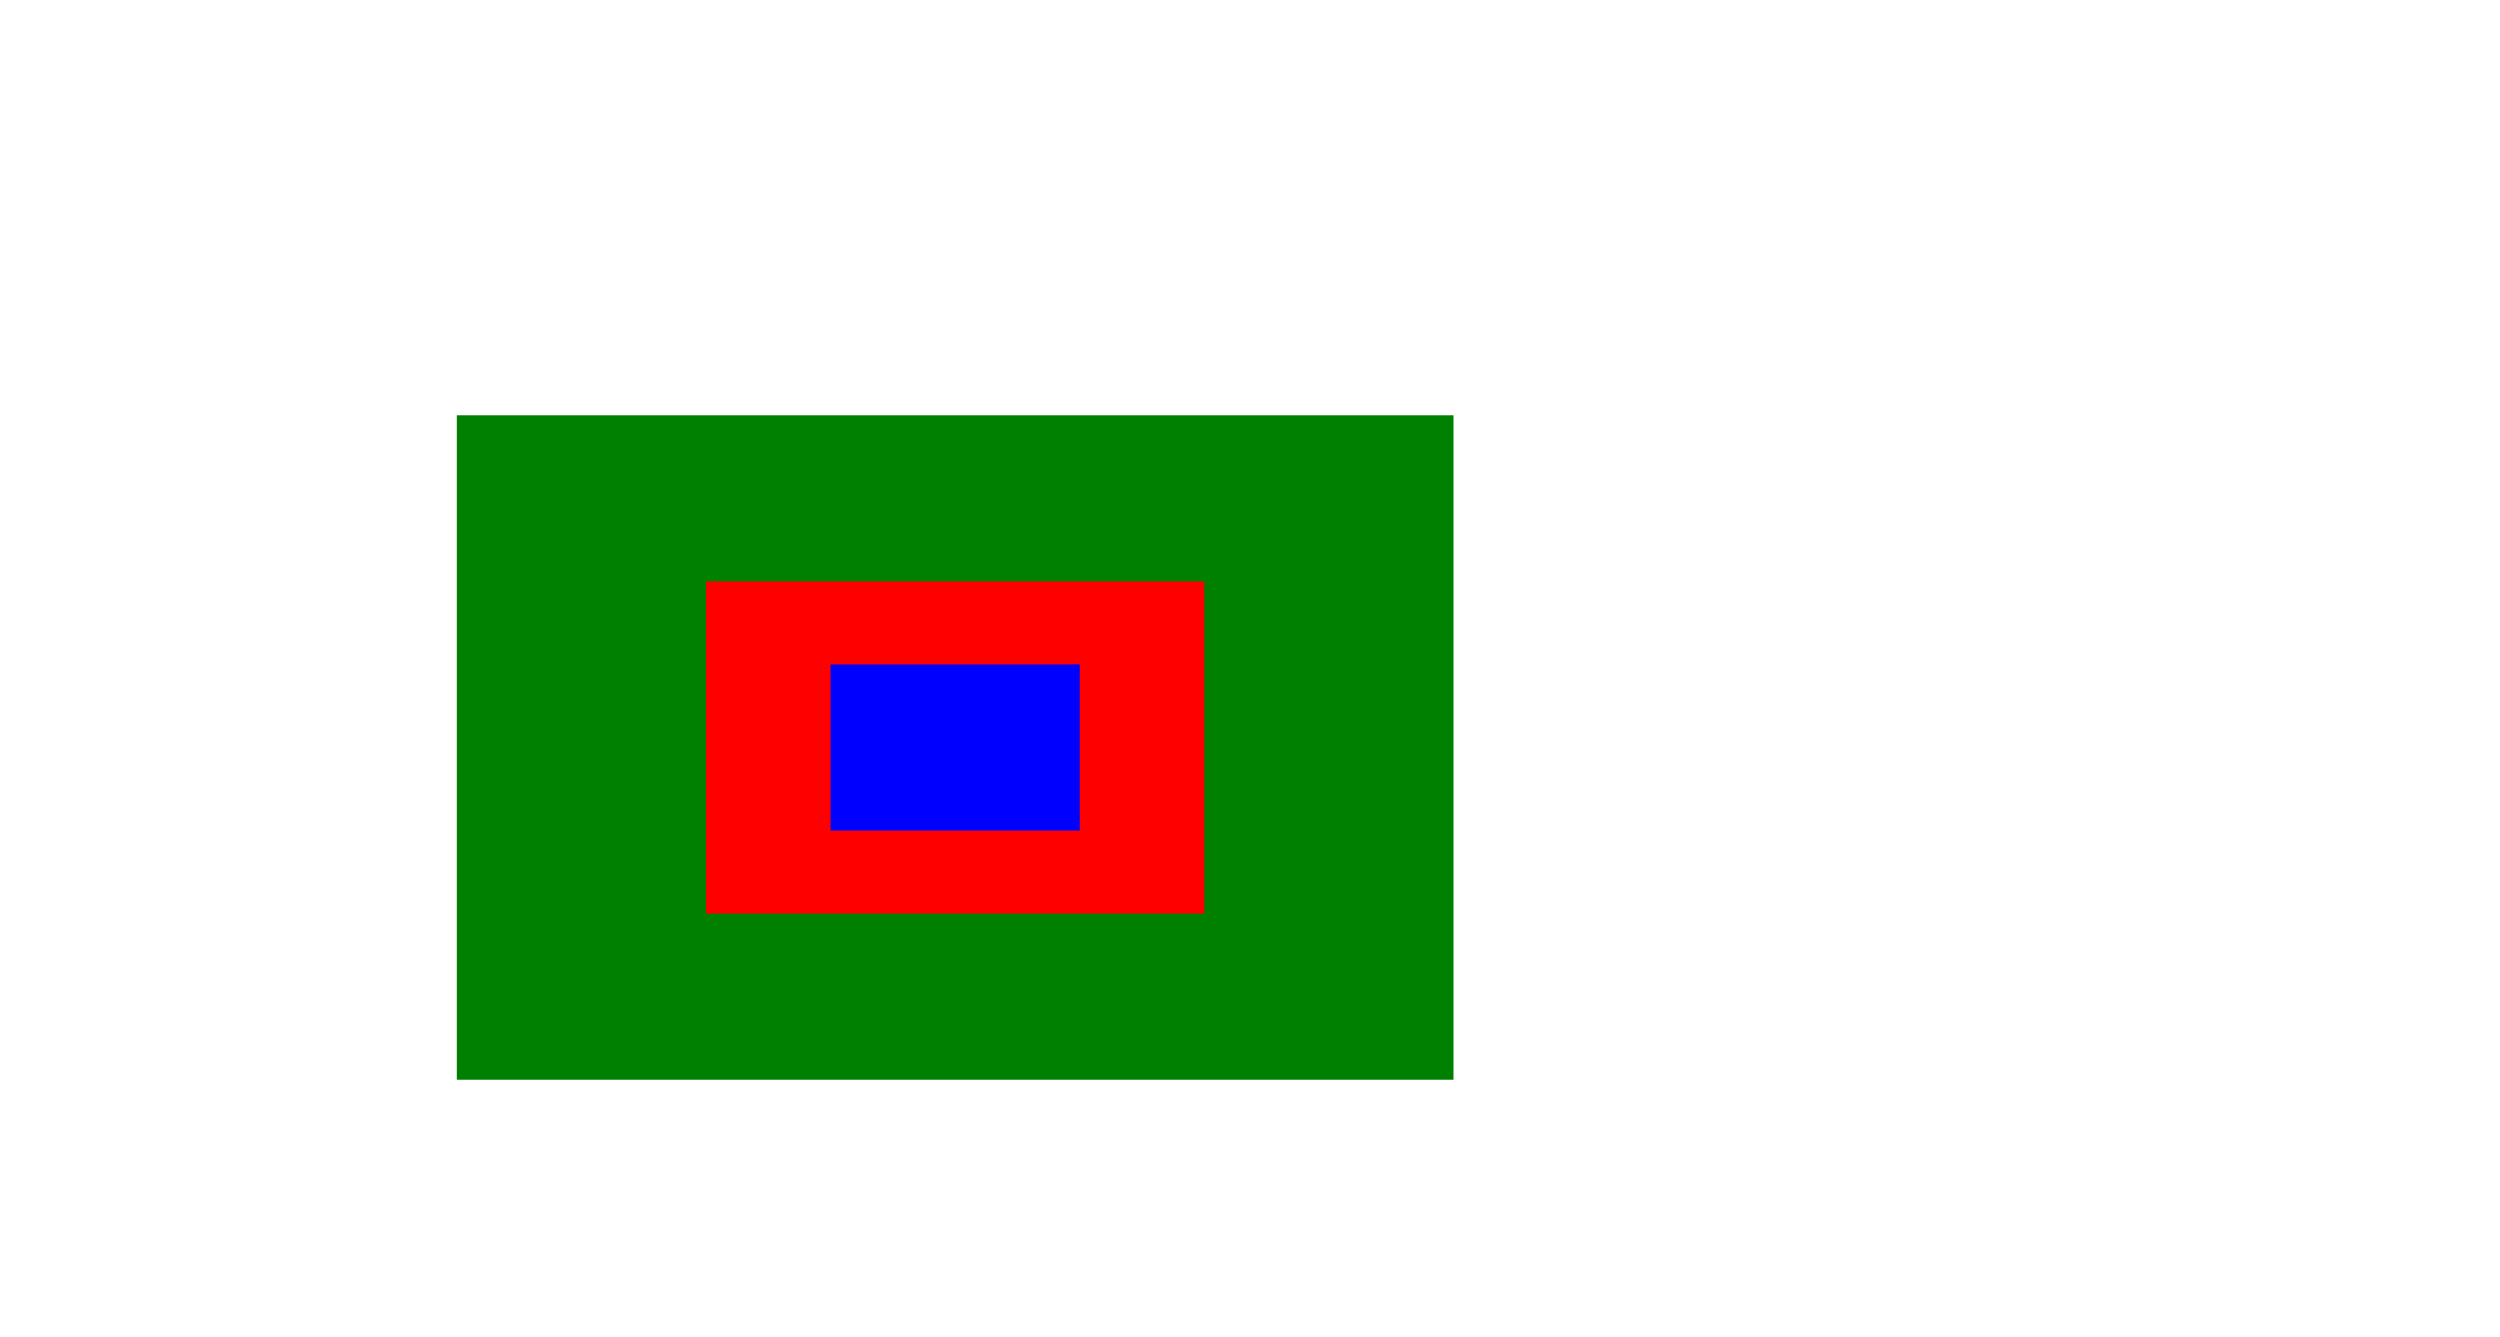 <svg width="301" height="161" xmlns="http://www.w3.org/2000/svg">
  <rect transform-origin="115 90" x="100" y="80" width="30" height="20" fill="green" transform="scale(4)"/>
  <rect transform-origin="115 90" x="100" y="80" width="30" height="20" fill="red" transform="scale(2)"/>
  <rect transform-origin="115 90" x="100" y="80" width="30" height="20" fill="blue"/>
</svg>
